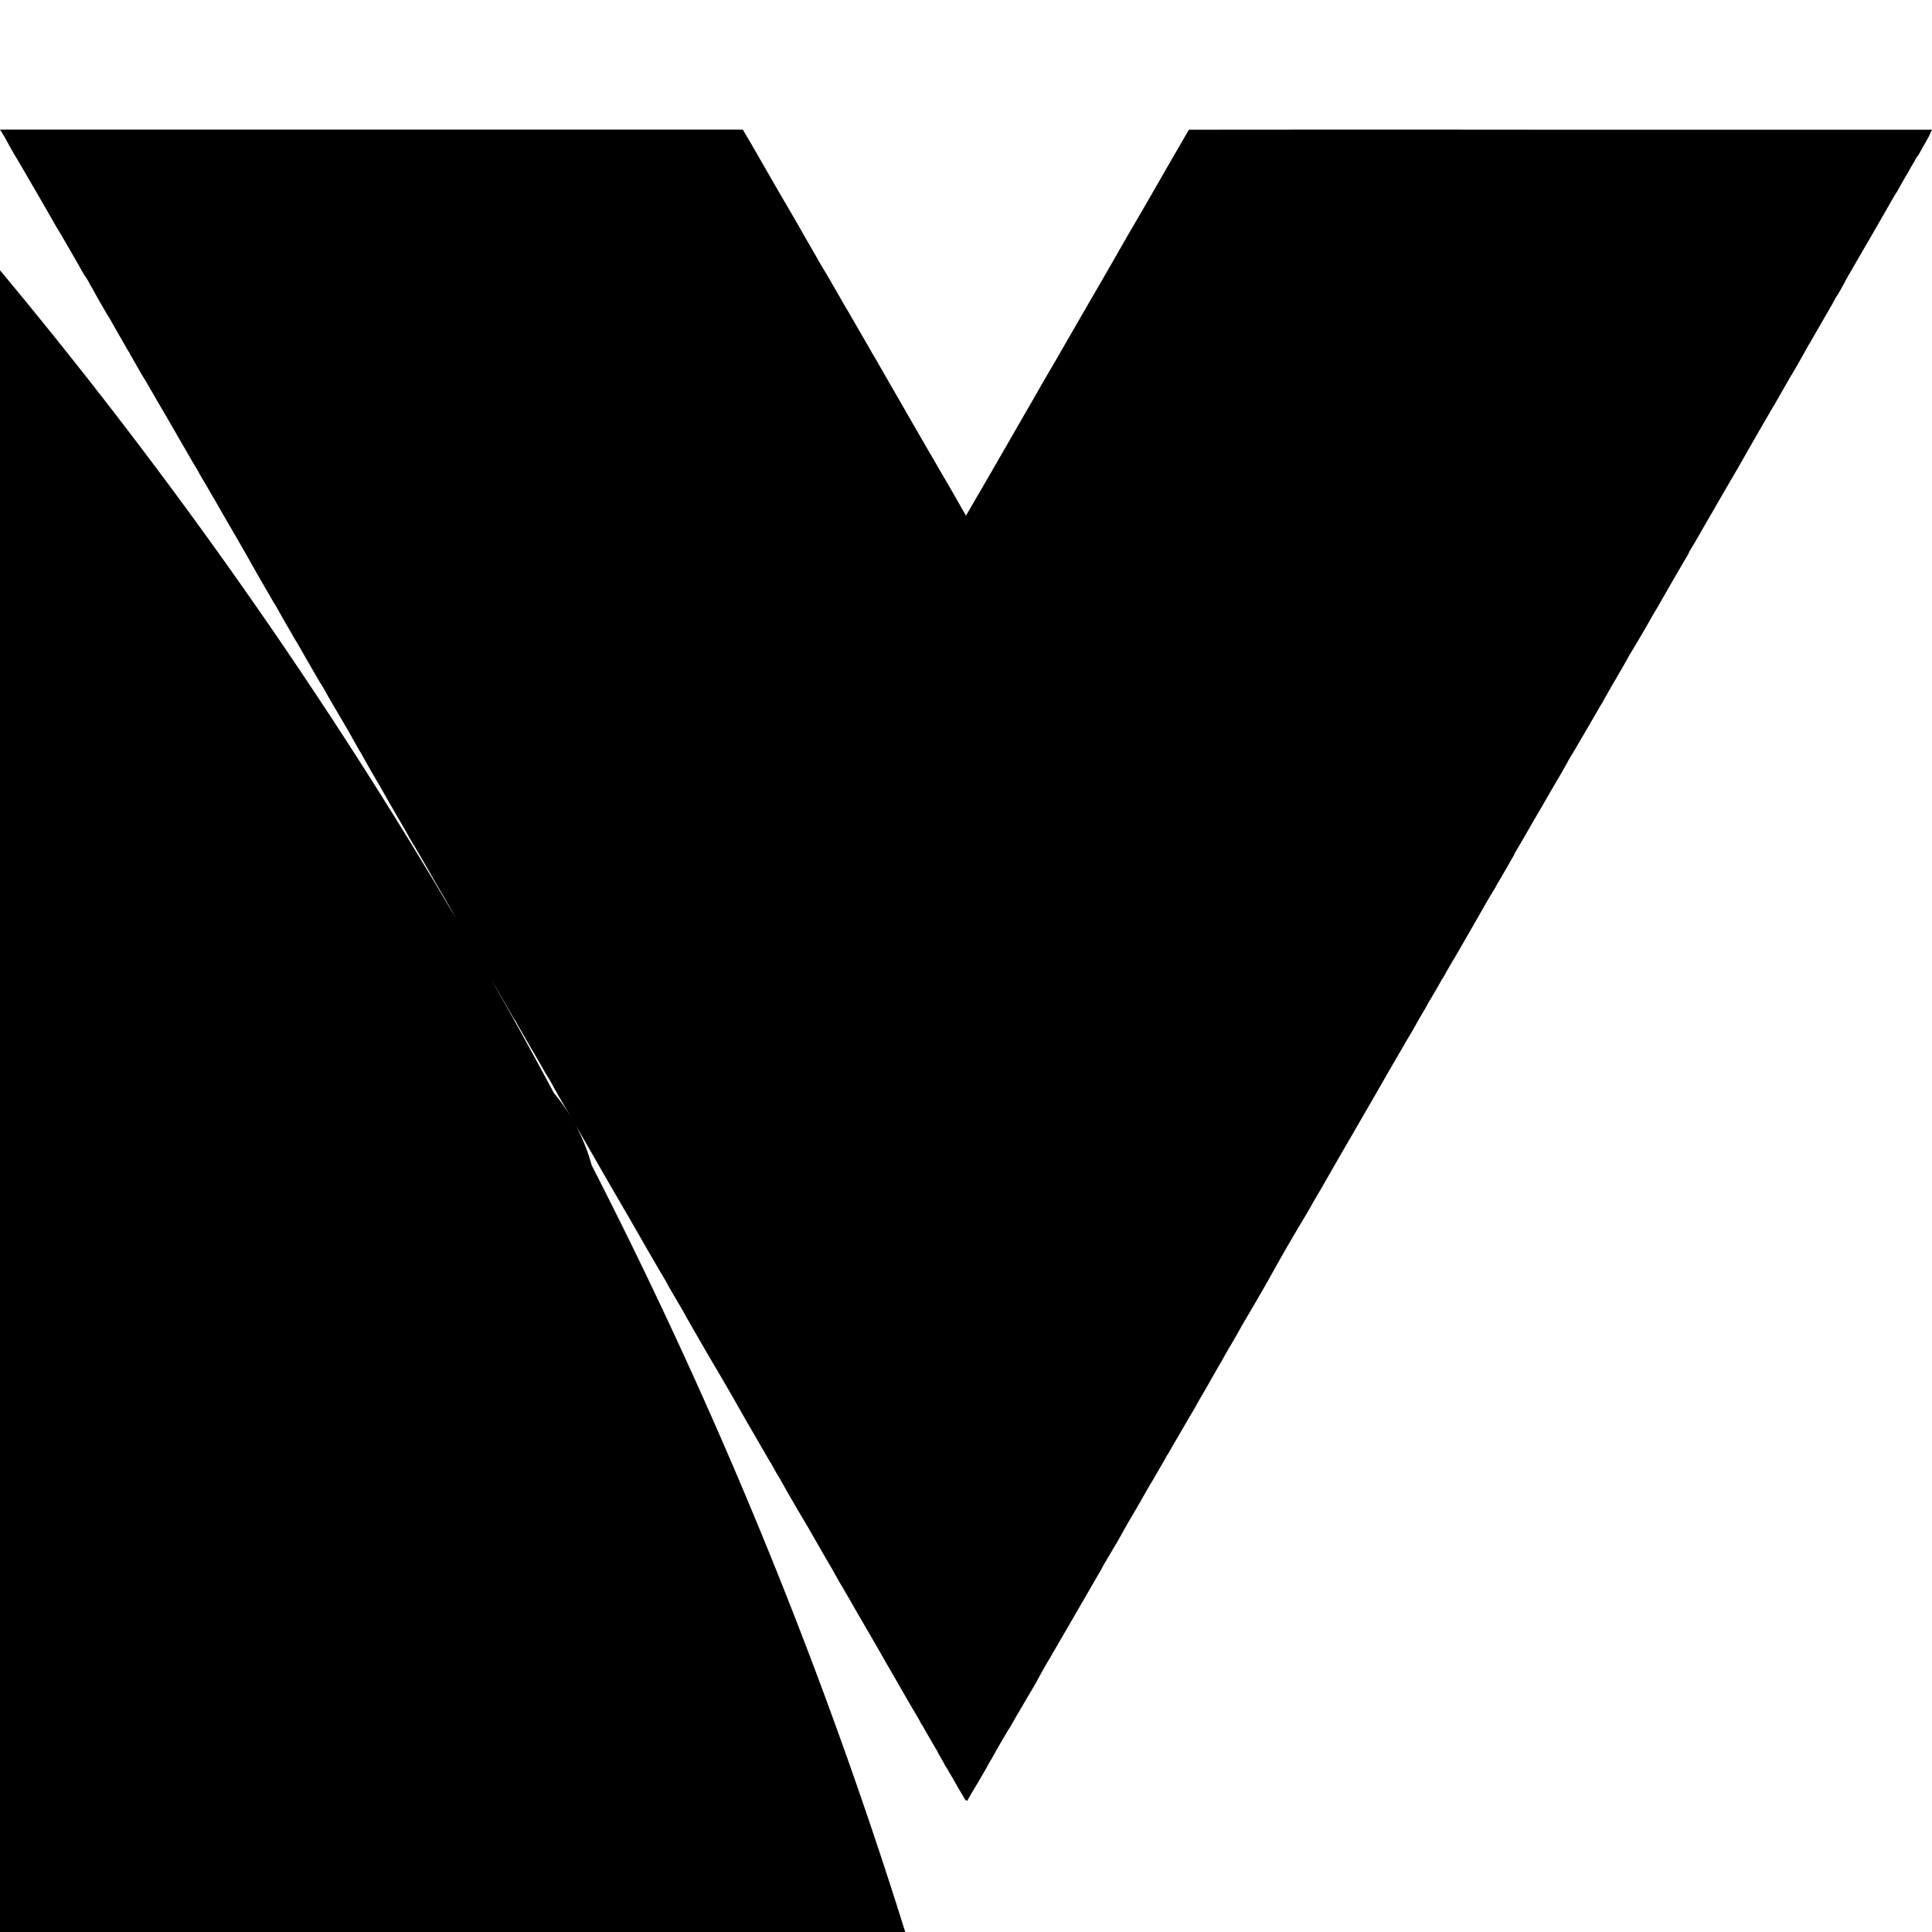 <svg version="1" xmlns="http://www.w3.org/2000/svg" width="21.333" height="21.333" viewBox="0 0 16 16"><path d="M.006 1.082a1.73 1.73 0 0 1 .074.13l.003.004a2.14 2.14 0 0 0 .055.095 17.484 17.484 0 0 1 .138.237l.002.002a207.52 207.52 0 0 1 .195.34l.01.015a20.374 20.374 0 0 1 .152.262l.043.076a.41.41 0 0 0 .024.04.445.445 0 0 1 .045.077l.013.02a6.88 6.88 0 0 0 .125.22l.02.032.034.06.12.21.012.018a.152.152 0 0 1 .007.015 1.52 1.52 0 0 1 .037.064l.057.1.043.07.028.05a.433.433 0 0 1 .02.033l.03.053.096.164.105.182.065.112a5.77 5.77 0 0 0 .046.08l.016.025.028.05.01.018.053.09a41.95 41.95 0 0 0 .068.117l.082.143a35.282 35.282 0 0 1 .202.35 10.84 10.84 0 0 0 .13.228l.048.083a1.08 1.08 0 0 0 .036.06l.025.044.06.106.042.072.04.07.014.022a54.195 54.195 0 0 0 .152.264l.023.04.016.027.01.015.01.016.032.056.013.024.085.146a15.03 15.03 0 0 1 .088.15l.036.064.053.094.013.02.033.06.007.013.047.082.078.134.042.074a46.396 46.396 0 0 0 .17.294l.008.015a1.384 1.384 0 0 0 .052.09 14.38 14.38 0 0 1 .185.32 8.6 8.6 0 0 1 .164.286 40.25 40.25 0 1 0 .296.512 8.6 8.6 0 0 1 .087.15l.09.157a.27.27 0 0 0 .02.03l.025.046.108.187.013.022a13.338 13.338 0 0 1 .107.186l.025.04a2.593 2.593 0 0 1 .05.09.995.995 0 0 1 .03.053l.1.17a1.593 1.593 0 1 0 .04.07l.078.135.083.144a31.478 31.478 0 0 0 .192.333l.048.083.035.06.047.082.048.083a23.784 23.784 0 0 0 .215.37 2.69 2.69 0 0 0 .056.1l.09.153.01.02a39.436 39.436 0 0 0 .226.392 21.96 21.96 0 0 1 .19.326l.043.076.042.074.108.186.01.018.086.148.01.015.05.09a1.934 1.934 0 0 1 .053.09 2.75 2.75 0 0 0 .06.106l.078.134.05.084.05.086.01.018.07.122.073.126.01.016a5.277 5.277 0 0 0 .097.17l.02.035.026.044.05.088.122.21.09.156.042.074.08.138a24.21 24.21 0 0 0 .146.253l.038.064.018.032.01.02.007.01.002.002.045.08a3.82 3.82 0 0 1 .058.1l.02.033.012.024a6.243 6.243 0 0 0 .047.082l.01.02a.54.54 0 0 1 .032.053l.006.01.013.022.013.022.013.023a7.317 7.317 0 0 0 .09.154l.016.006a4.137 4.137 0 0 0 .02-.037l.068-.114.07-.12a.923.923 0 0 1 .03-.055l.014-.022a6.455 6.455 0 0 1 .138-.24.325.325 0 0 0 .017-.026l.012-.022a.293.293 0 0 0 .013-.022l.014-.025.096-.164a7.528 7.528 0 0 0 .082-.14 4.337 4.337 0 0 1 .107-.19 257.57 257.57 0 0 0 .43-.742l.01-.02.045-.077.08-.135.07-.125a10.455 10.455 0 0 1 .082-.14l.12-.21.013-.02.065-.113a2.375 2.375 0 0 0 .06-.106l.004-.002.006-.012a12.176 12.176 0 0 1 .097-.167l.08-.138a2.868 2.868 0 0 0 .077-.134l.07-.12a11.06 11.06 0 0 1 .126-.22 1.19 1.19 0 0 1 .037-.066l.002-.003.005-.01a6.41 6.41 0 0 0 .118-.205l.02-.034a26.29 26.29 0 0 0 .203-.35 15.36 15.36 0 0 1 .306-.53l.03-.052.028-.05.067-.114.067-.117a40.462 40.462 0 0 1 .18-.312 187.535 187.535 0 0 0 .346-.6l.128-.22a3.125 3.125 0 0 0 .06-.103 4.75 4.75 0 0 1 .084-.145l.018-.034a6.955 6.955 0 0 0 .106-.182.177.177 0 0 1 .01-.018.31.31 0 0 0 .01-.014 5.342 5.342 0 0 1 .104-.18l.207-.36.054-.095.054-.09.01-.016a.68.68 0 0 0 .016-.03l.022-.037.06-.103.057-.1.01-.022.04-.067.037-.064a31.07 31.07 0 0 1 .143-.247l.008-.013a13.582 13.582 0 0 1 .107-.185 8.177 8.177 0 0 0 .1-.174.542.542 0 0 1 .03-.052l.026-.044a1.515 1.515 0 0 0 .028-.048l.088-.15.08-.138a.88.88 0 0 1 .025-.043l.007-.01a7.803 7.803 0 0 1 .122-.214 3.98 3.98 0 0 1 .055-.095l.05-.09.066-.11.015-.025.088-.152.03-.053.03-.05.07-.122a22.228 22.228 0 0 1 .19-.327l.01-.023.047-.078.043-.075.04-.07.063-.108.032-.056.066-.114.114-.196.032-.056a38.218 38.218 0 0 1 .258-.448l.012-.02.046-.08.036-.063.04-.07a.264.264 0 0 0 .01-.018l.007-.01a8.196 8.196 0 0 0 .13-.228.166.166 0 0 1 .016-.027l.03-.052.088-.153.075-.13.027-.05a.178.178 0 0 1 .02-.03l.052-.093.007-.015.015-.026a49.272 49.272 0 0 1 .214-.37l.165-.288a1.496 1.496 0 0 1 .037-.06 6.4 6.4 0 0 1 .048-.086l.05-.085a1.44 1.44 0 0 1 .022-.04l.024-.04a.222.222 0 0 1 .032-.05l.044-.08.007-.01a2.19 2.19 0 0 1 .034-.062l.026-.056h-3.076c-1.692-.002-3.077 0-3.078 0l-.198.342-.103.18a48.098 48.098 0 0 1-.2.344l-.08.14-.023.04a24.32 24.32 0 0 0-.086.15l-.137.236-.18.312a23.356 23.356 0 0 1-.13.225 19.488 19.488 0 0 0-.15.26l-.066.114-.13.226a111.752 111.752 0 0 1-.363.627l-.035-.06-.06-.106-.208-.358-.102-.176-.322-.56a1.44 1.44 0 0 0-.023-.04l-.025-.042a4.884 4.884 0 0 0-.07-.122l-.06-.104-.06-.104a2.614 2.614 0 0 0-.037-.062l-.065-.114-.084-.145-.054-.09a25.227 25.227 0 0 0-.113-.197l-.016-.027a13.893 13.893 0 0 0-.16-.278 36.908 36.908 0 0 1-.16-.277l-.125-.217-.047-.08-.015-.026-.007-.012h-6.152l.006.01z"/></svg>